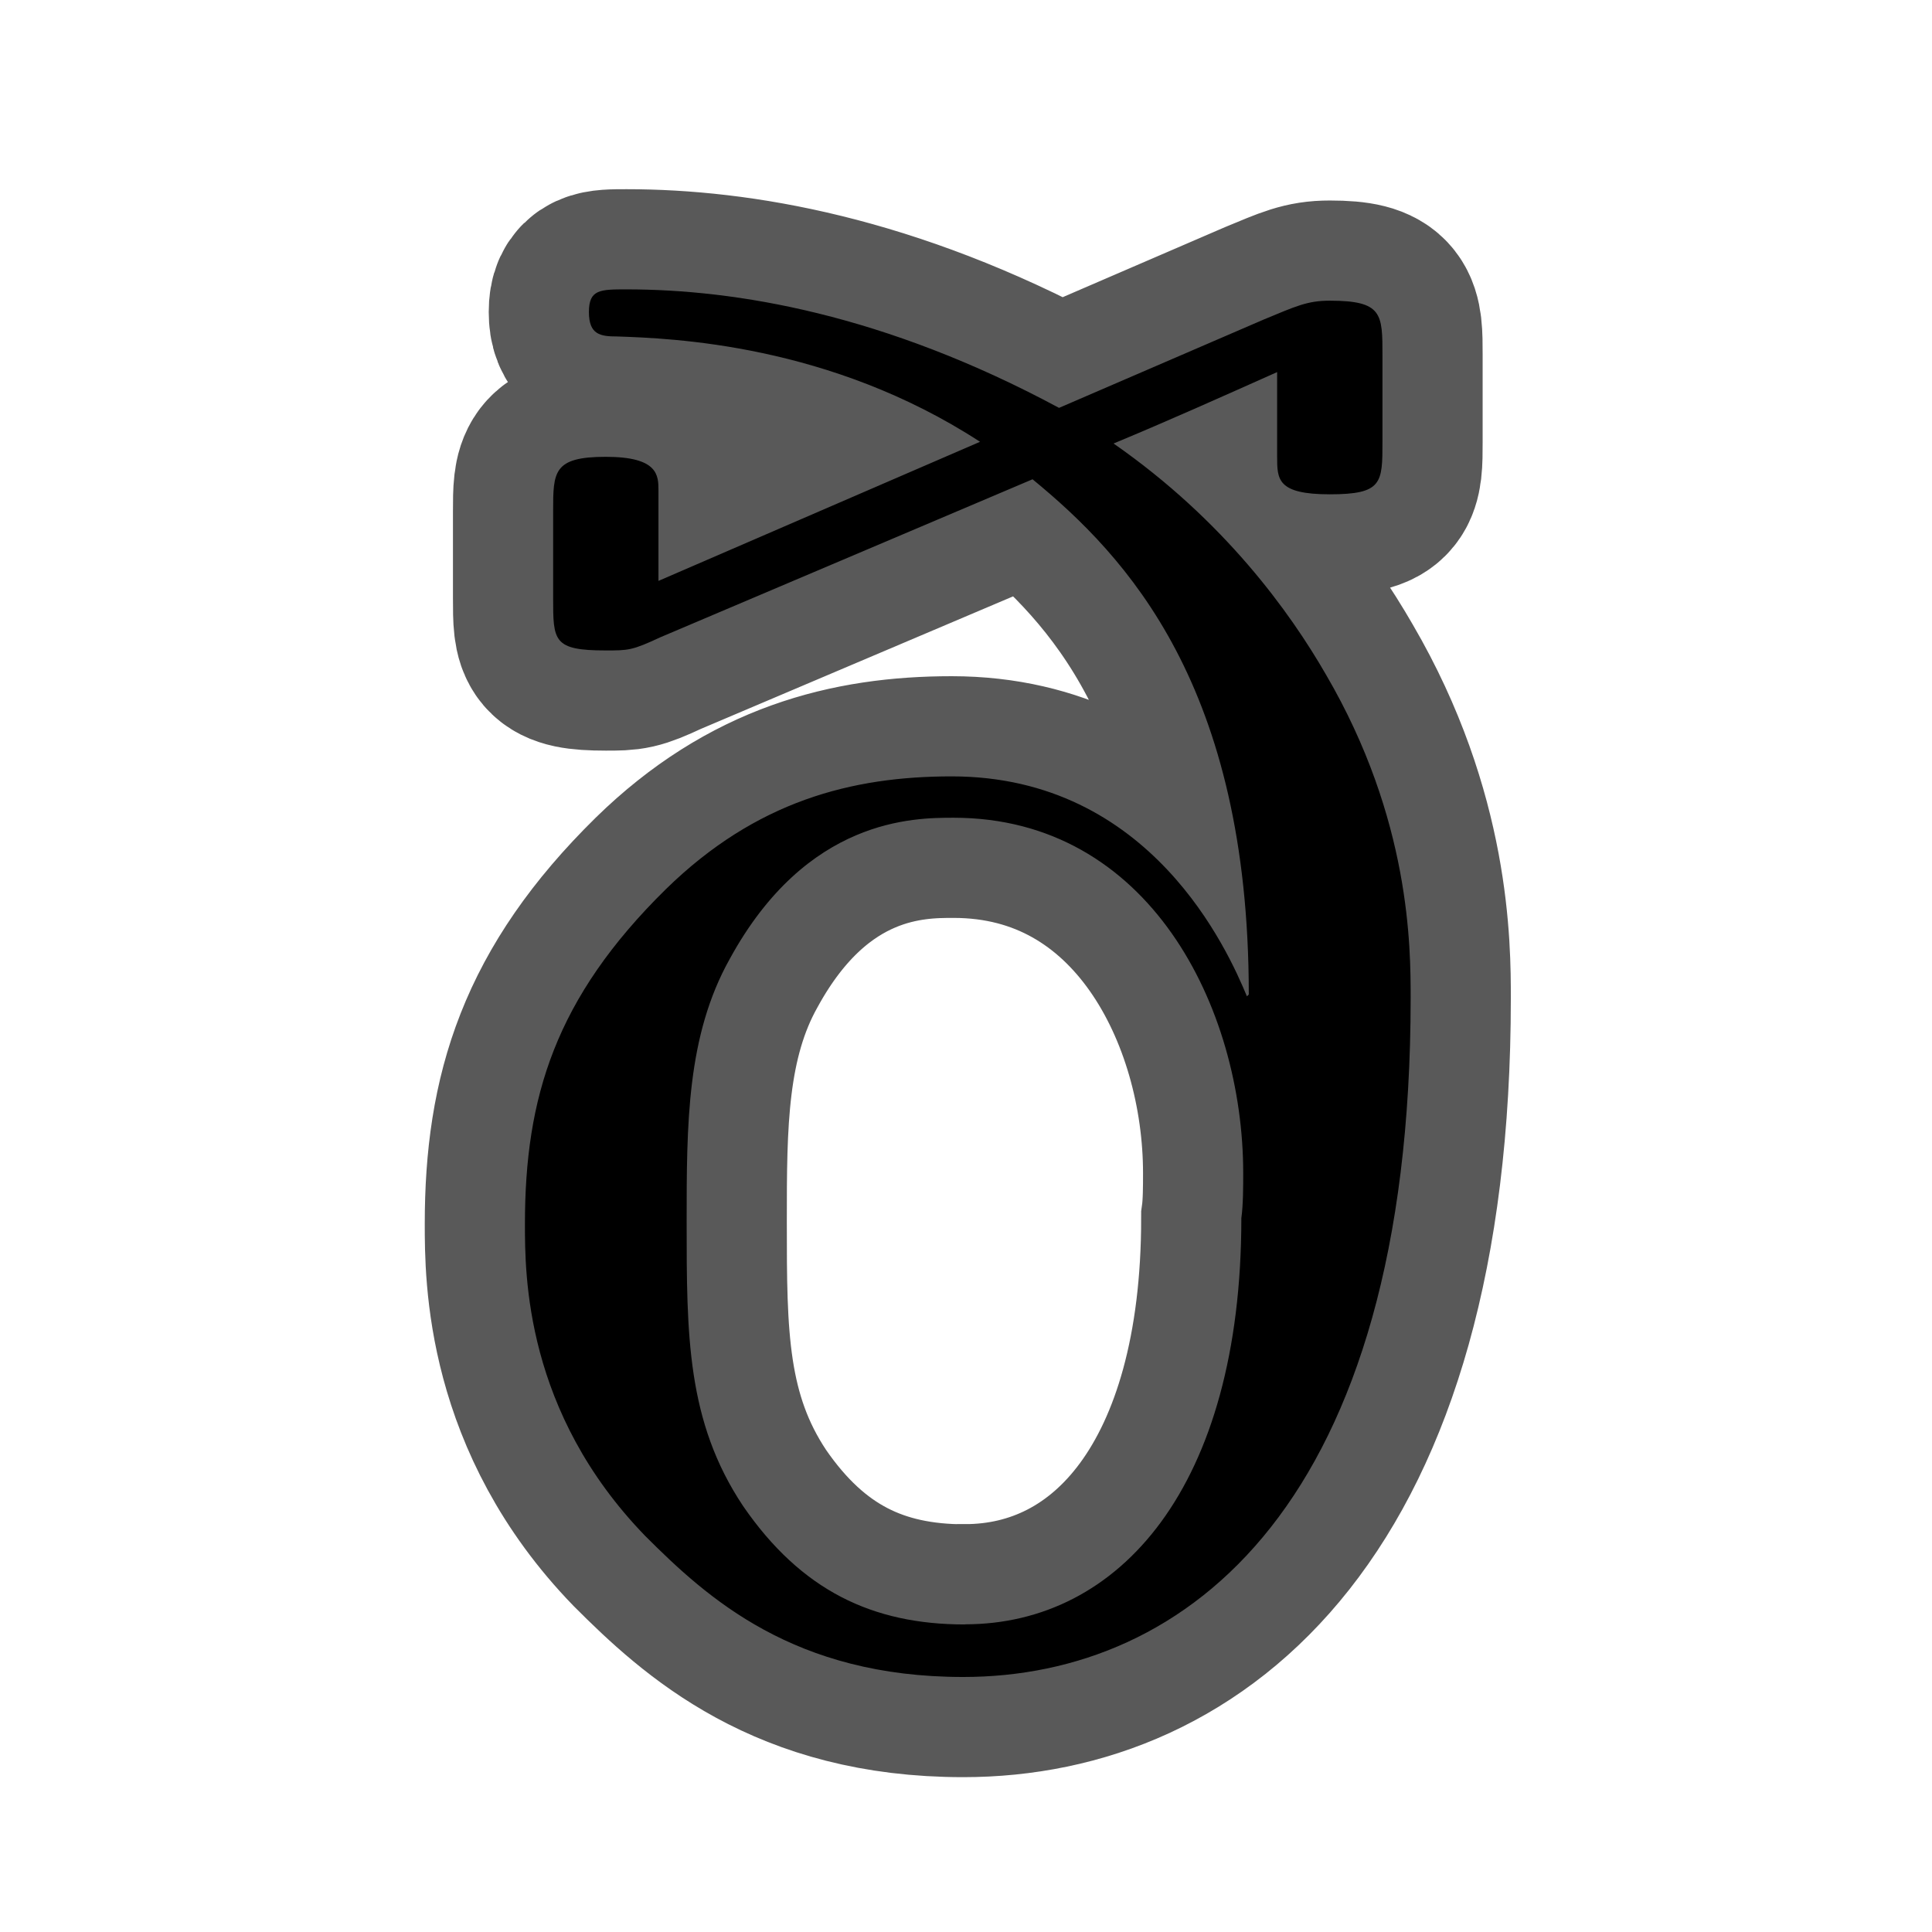 <?xml version="1.0" encoding="UTF-8" standalone="no"?>
<!-- This file was generated by dvisvgm 1.9.2 -->

<svg
   height="20"
   version="1.1"
   viewBox="37 59.403 13.5 13.5"
   width="20"
   id="svg11"
   xmlns="http://www.w3.org/2000/svg"
   xmlns:svg="http://www.w3.org/2000/svg"
   xmlns:rdf="http://www.w3.org/1999/02/22-rdf-syntax-ns#"
   xmlns:cc="http://creativecommons.org/ns#"
   xmlns:dc="http://purl.org/dc/elements/1.1/">
  <defs
     id="defs2" />
  <path
     id="path4"
     d="m 43.742,70.754 c -0.644,0 -1.143,-0.236 -1.55,-0.828 -0.394,-0.591 -0.394,-1.196 -0.394,-1.984 0,-0.683 0,-1.301 0.302,-1.84 0.539,-0.985 1.288,-0.985 1.564,-0.985 1.366,0 2.023,1.327 2.023,2.483 0,0.092 0,0.223 -0.013,0.315 0,1.879 -0.854,2.838 -1.931,2.838 z m 0.473,-8.002 c 0.657,0.539 1.511,1.445 1.511,3.6 l -0.013,0.013 c -0.131,-0.315 -0.67,-1.537 -2.063,-1.537 -0.696,0 -1.366,0.171 -1.997,0.788 -0.775,0.762 -0.985,1.459 -0.985,2.339 0,0.355 0,1.314 0.841,2.181 0.434,0.434 1.038,0.985 2.221,0.985 1.564,0 3.127,-1.209 3.127,-4.743 0,-0.355 0,-1.248 -0.591,-2.26 -0.25,-0.434 -0.71,-1.077 -1.485,-1.616 0.381,-0.158 0.762,-0.329 1.143,-0.499 v 0.591 c 0,0.158 0,0.263 0.368,0.263 0.368,0 0.368,-0.079 0.368,-0.368 v -0.604 c 0,-0.289 0,-0.381 -0.368,-0.381 -0.158,0 -0.237,0.039 -0.46,0.131 l -1.432,0.618 c -1.222,-0.657 -2.26,-0.828 -3.022,-0.828 -0.184,0 -0.263,0 -0.263,0.158 0,0.158 0.079,0.171 0.197,0.171 0.381,0.013 1.485,0.052 2.536,0.736 l -2.247,0.972 v -0.631 c 0,-0.105 0,-0.236 -0.368,-0.236 -0.368,0 -0.368,0.105 -0.368,0.381 v 0.604 c 0,0.302 0,0.368 0.368,0.368 0.158,0 0.184,0 0.381,-0.092 z"
     style="opacity:1;fill:#000000;fill-opacity:1;stroke:#000000;stroke-miterlimit:4;stroke-dasharray:none;stroke-opacity:0.65;stroke-width:1.4" />
</svg>
